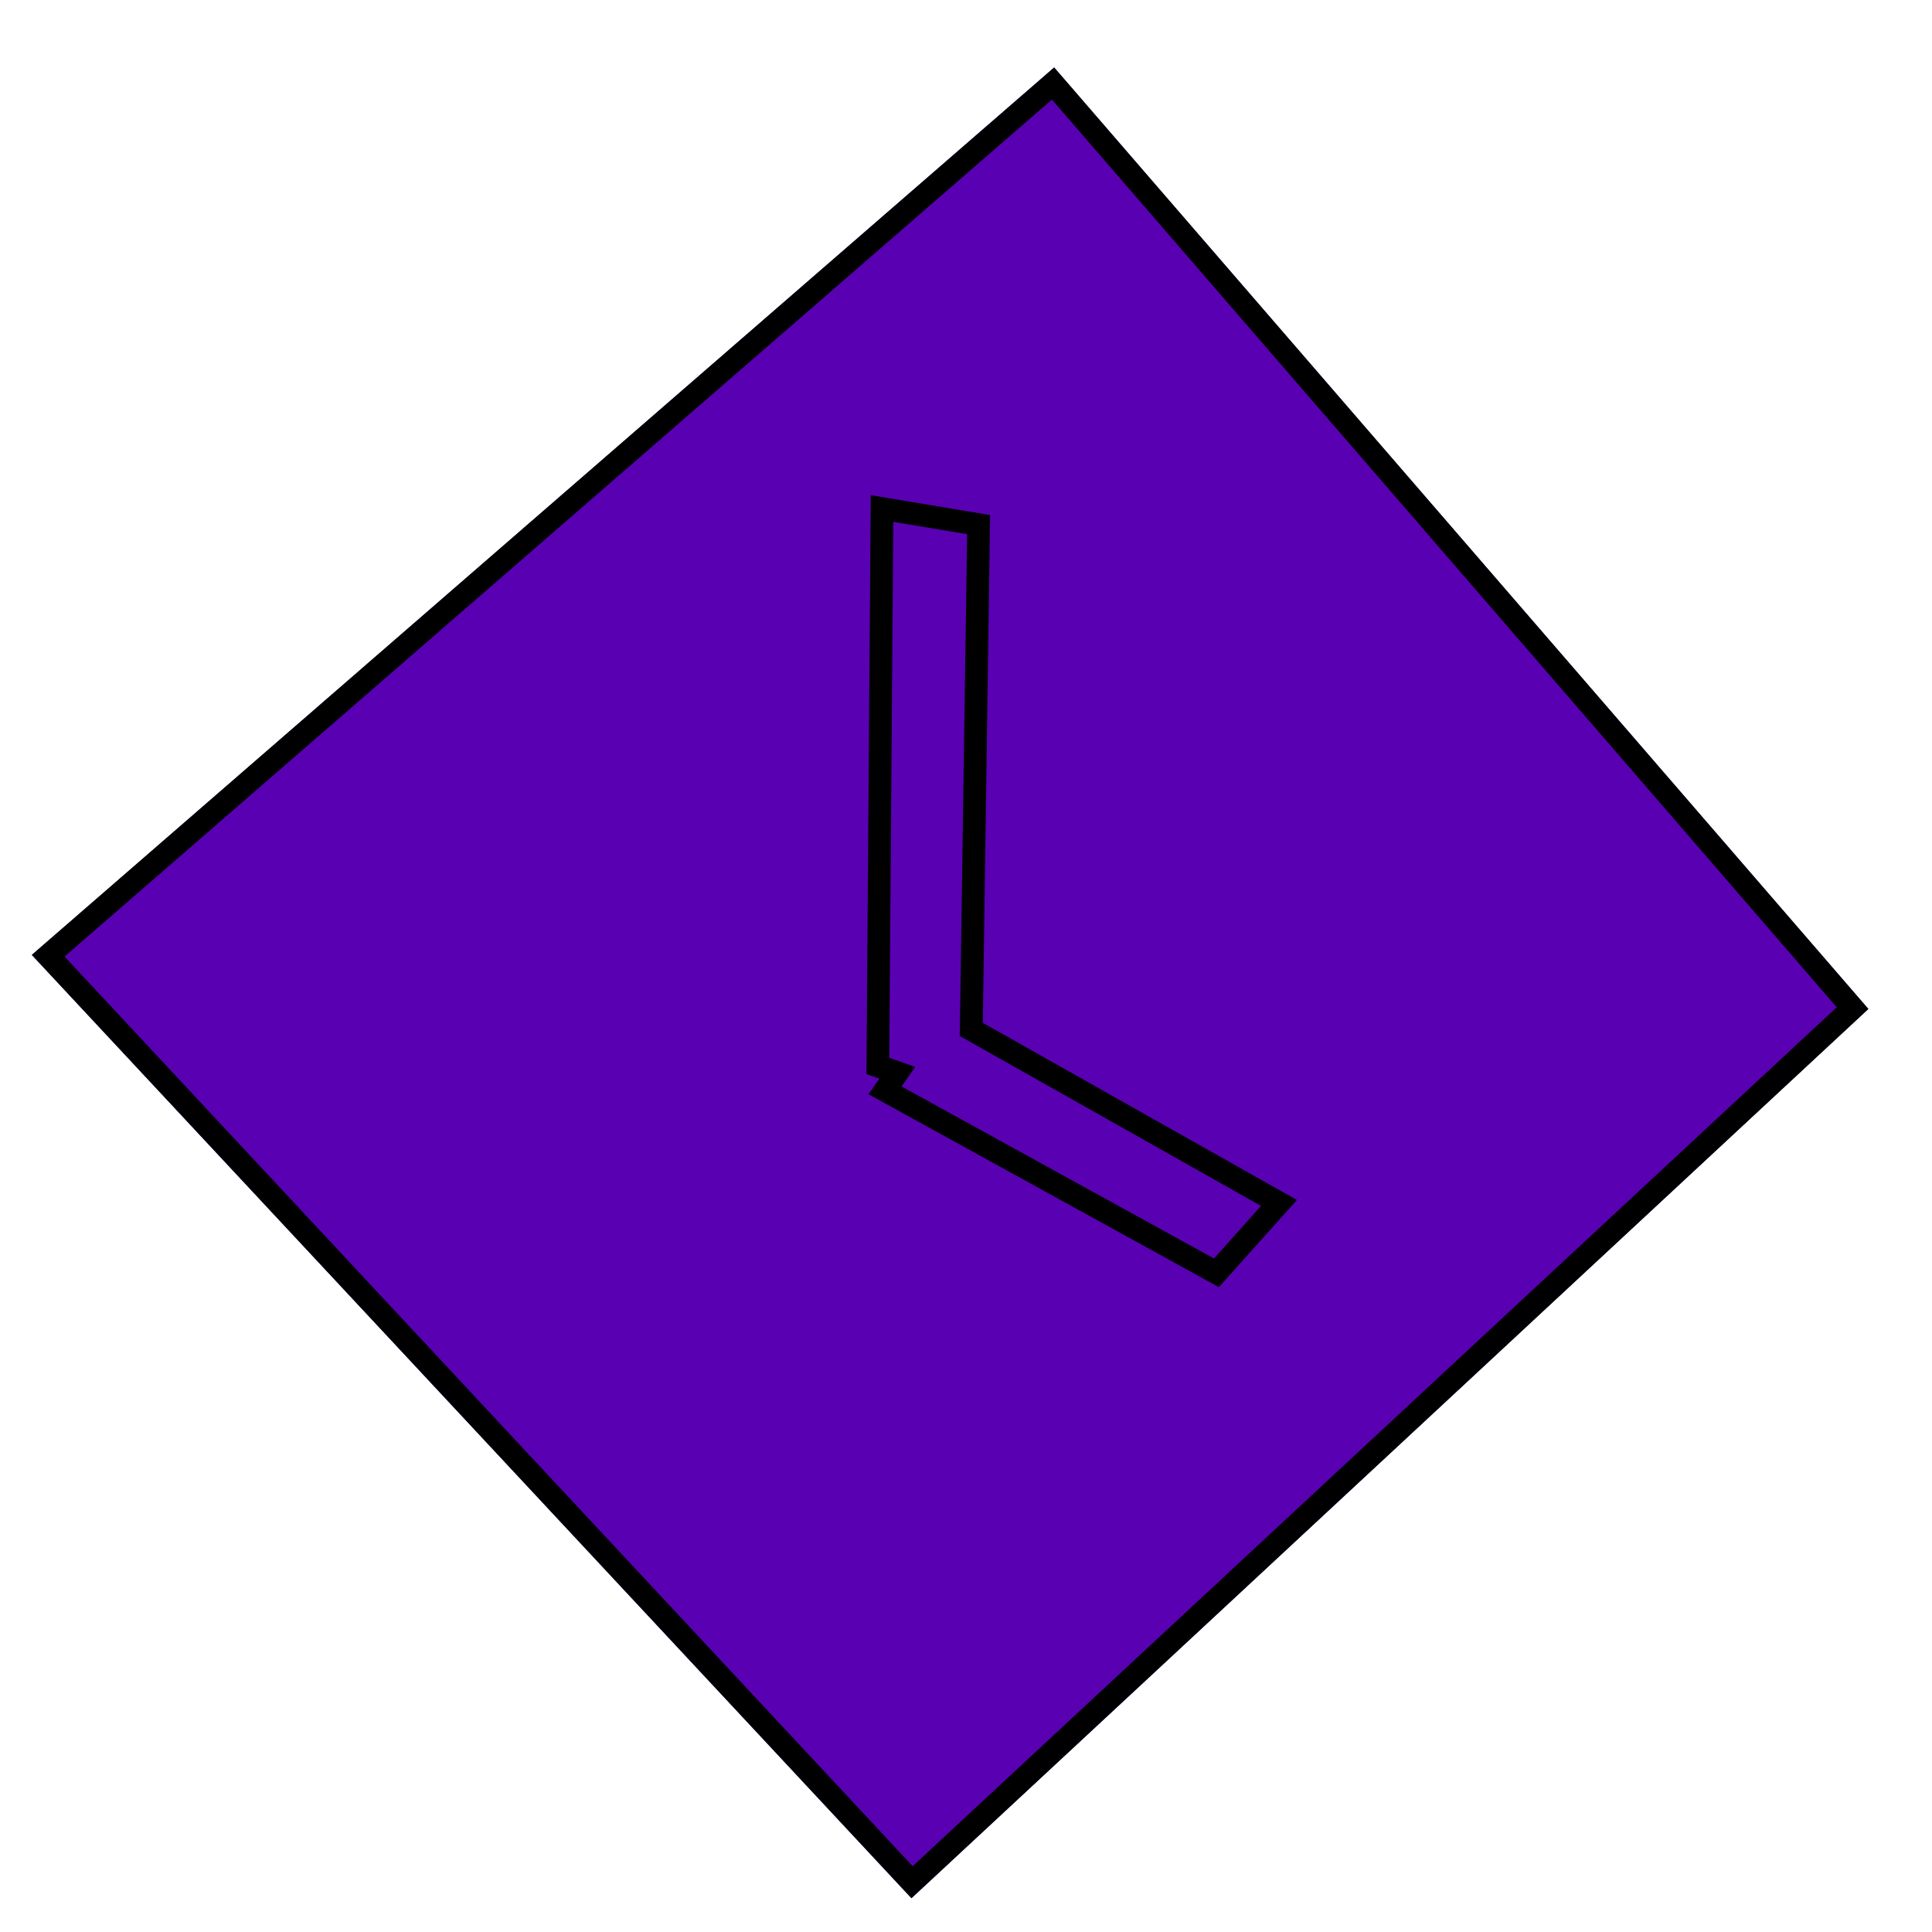 <svg width="17" height="17" fill="none" xmlns="http://www.w3.org/2000/svg"><path d="M9.276.594l7.164 8.284-8.42 7.825-7.74-8.3L9.276.593z" fill="#5900B3"/><path fill-rule="evenodd" clip-rule="evenodd" d="M9.276.594L.28 8.402l7.74 8.3 8.42-7.824L9.276.594zm-.02.282L.568 8.417l7.463 8.004 8.131-7.558L9.256.876z" fill="#000"/><path fill-rule="evenodd" clip-rule="evenodd" d="M7.738 9.49l-.114-.039.038-5.094 1.05.175L8.648 9l2.764 1.559-.687.767-3.082-1.697.096-.138z" fill="#5900B3"/><path fill-rule="evenodd" clip-rule="evenodd" d="M7.642 9.629l.096-.138-.114-.04.038-5.094 1.05.175L8.648 9l2.764 1.559-.687.767-3.082-1.697zm3.04 1.445l.414-.463-2.651-1.495L8.51 4.7l-.65-.108-.035 4.716.228.08-.12.172 2.748 1.513z" fill="#000"/></svg>